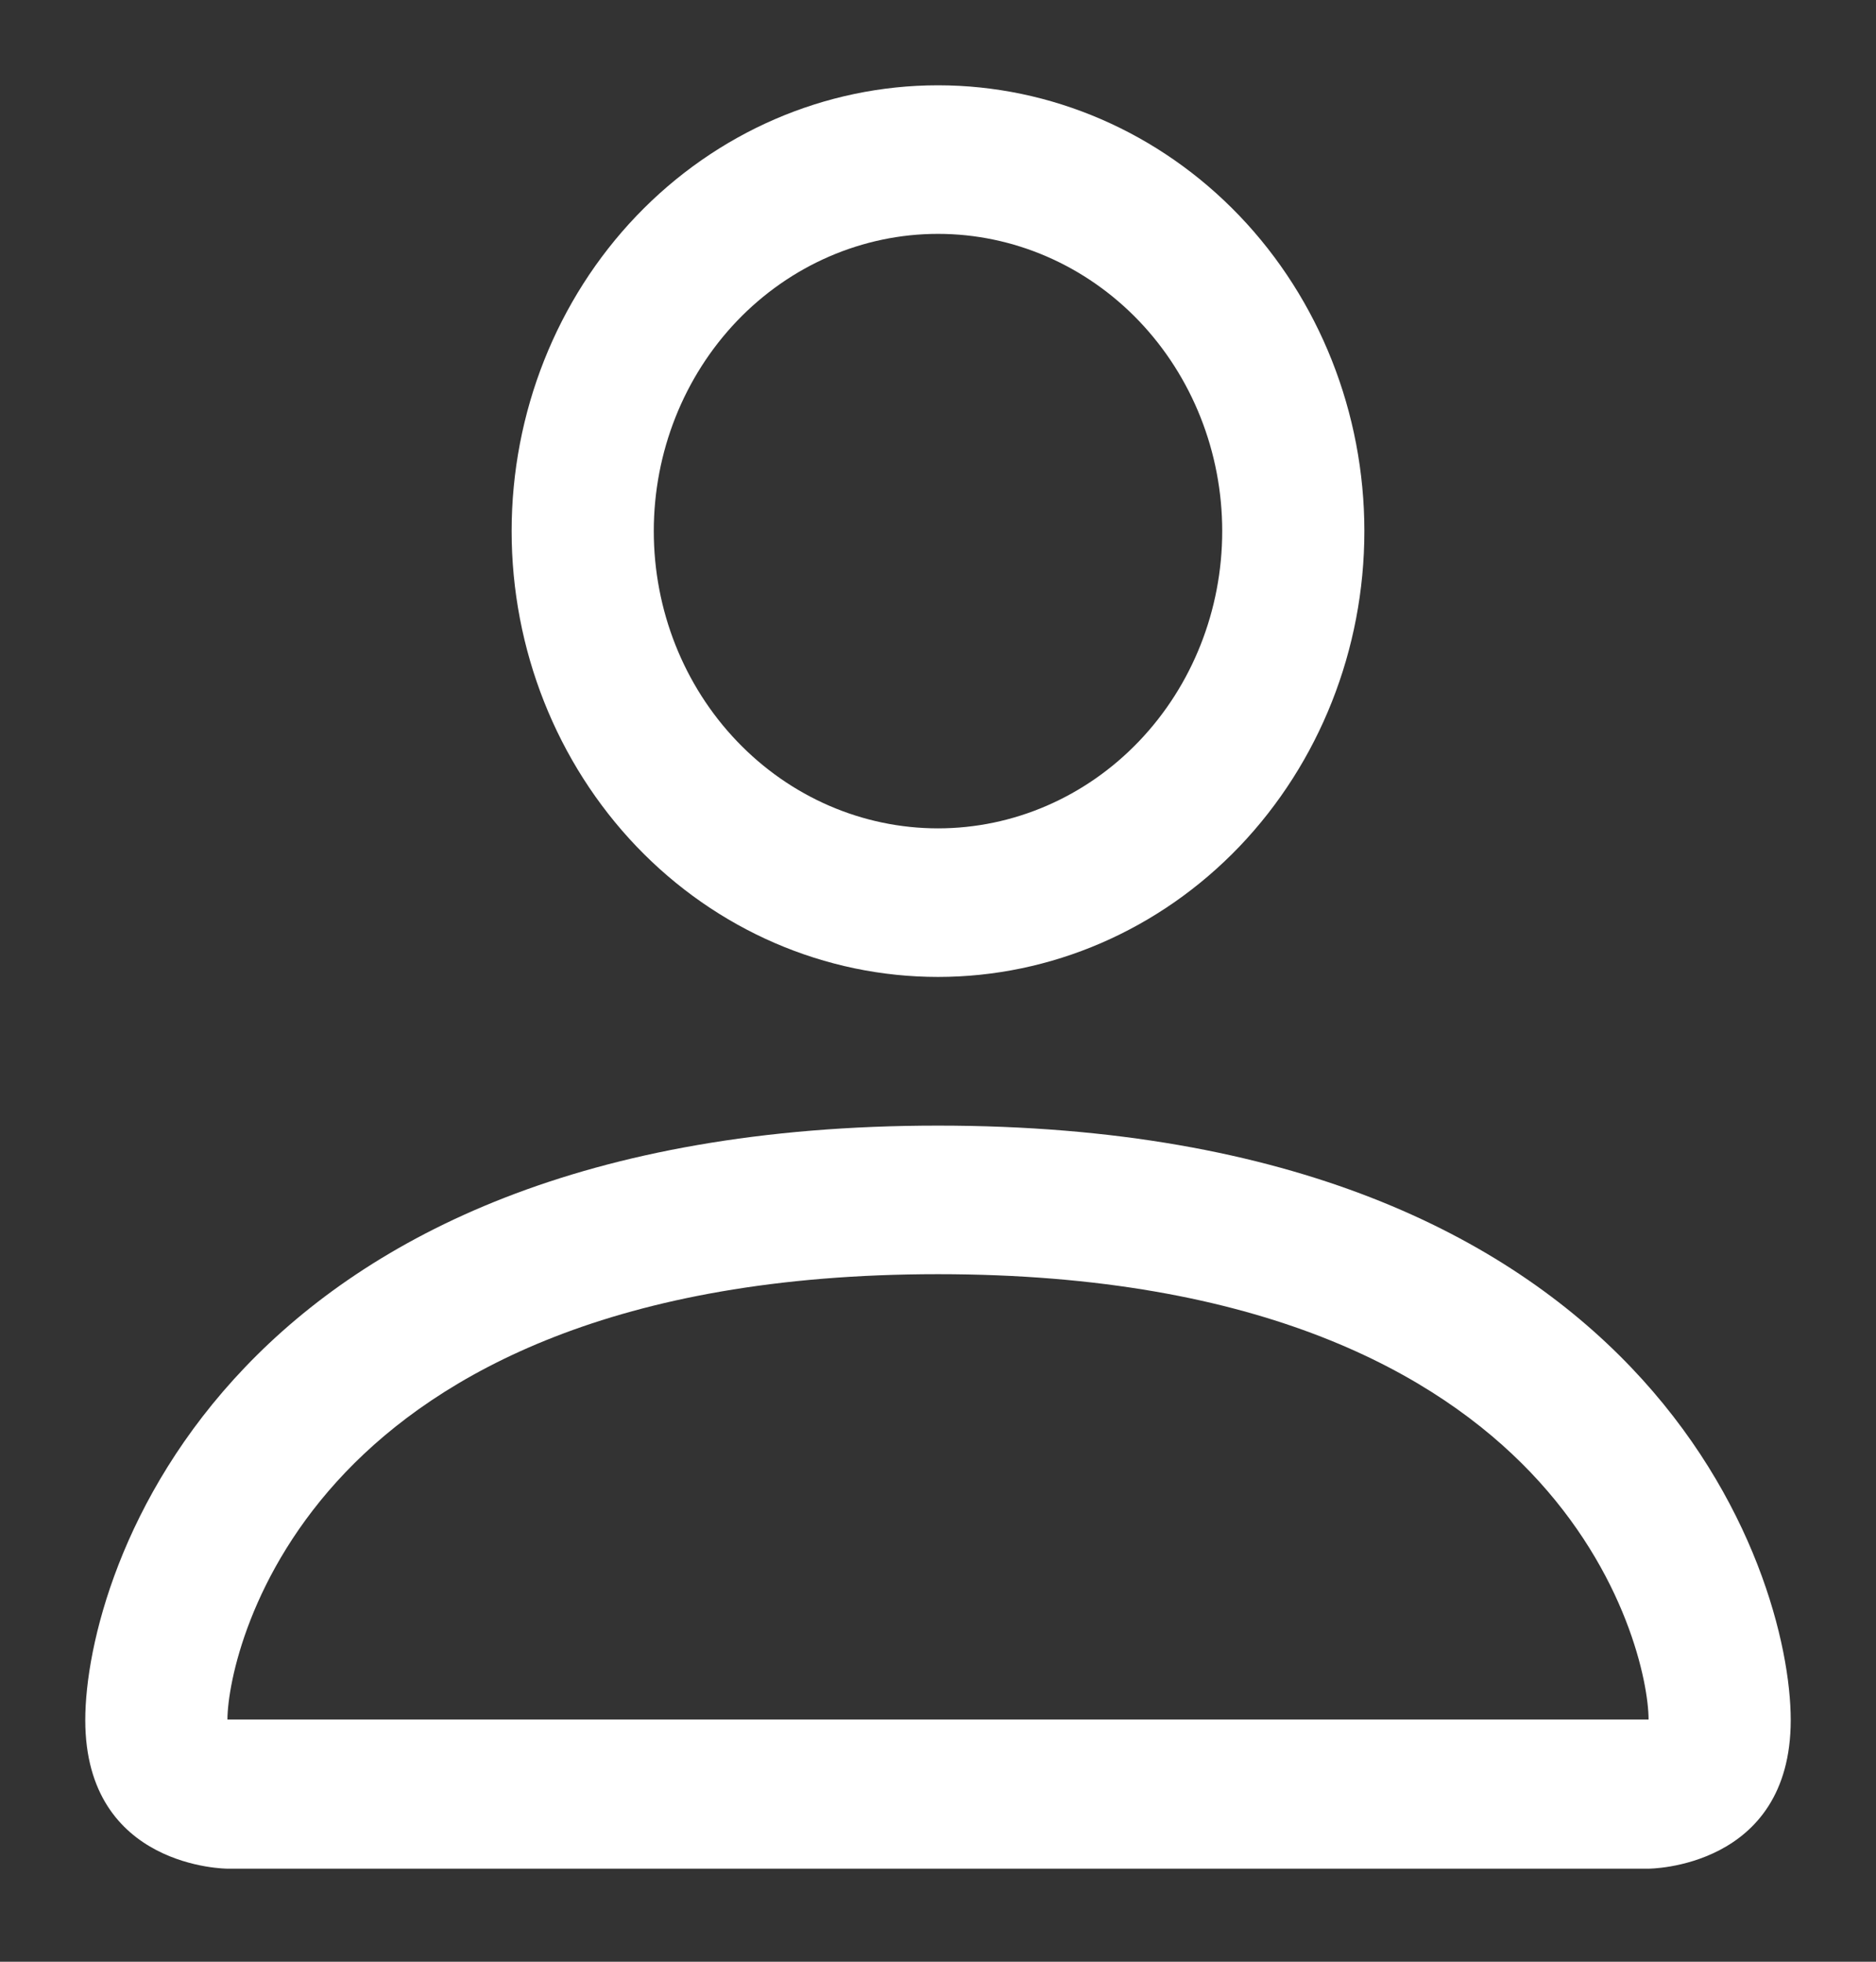 <svg width="22" height="23" viewBox="0 0 22 23" fill="none" xmlns="http://www.w3.org/2000/svg">
<rect x="0" y="0" width="22" height="23" fill="#333333" stroke="none"/>
<g id="icon - profile">
<path id="icon - profile_2" d="M11 11.454C12.326 11.454 13.598 10.904 14.536 9.924C15.473 8.943 16 7.614 16 6.227C16 4.841 15.473 3.511 14.536 2.531C13.598 1.551 12.326 1 11 1C9.674 1 8.402 1.551 7.464 2.531C6.527 3.511 6 4.841 6 6.227C6 7.614 6.527 8.943 7.464 9.924C8.402 10.904 9.674 11.454 11 11.454ZM14.333 6.227C14.333 7.152 13.982 8.038 13.357 8.691C12.732 9.345 11.884 9.712 11 9.712C10.116 9.712 9.268 9.345 8.643 8.691C8.018 8.038 7.667 7.152 7.667 6.227C7.667 5.303 8.018 4.417 8.643 3.763C9.268 3.11 10.116 2.742 11 2.742C11.884 2.742 12.732 3.11 13.357 3.763C13.982 4.417 14.333 5.303 14.333 6.227ZM21 20.167C21 21.909 19.333 21.909 19.333 21.909H2.667C2.667 21.909 1 21.909 1 20.167C1 18.424 2.667 13.197 11 13.197C19.333 13.197 21 18.424 21 20.167ZM19.333 20.16C19.332 19.731 19.077 18.442 17.947 17.26C16.86 16.124 14.815 14.939 11 14.939C7.185 14.939 5.14 16.124 4.053 17.26C2.923 18.442 2.67 19.731 2.667 20.16H19.333Z" fill="white"/>
</g>
</svg>
